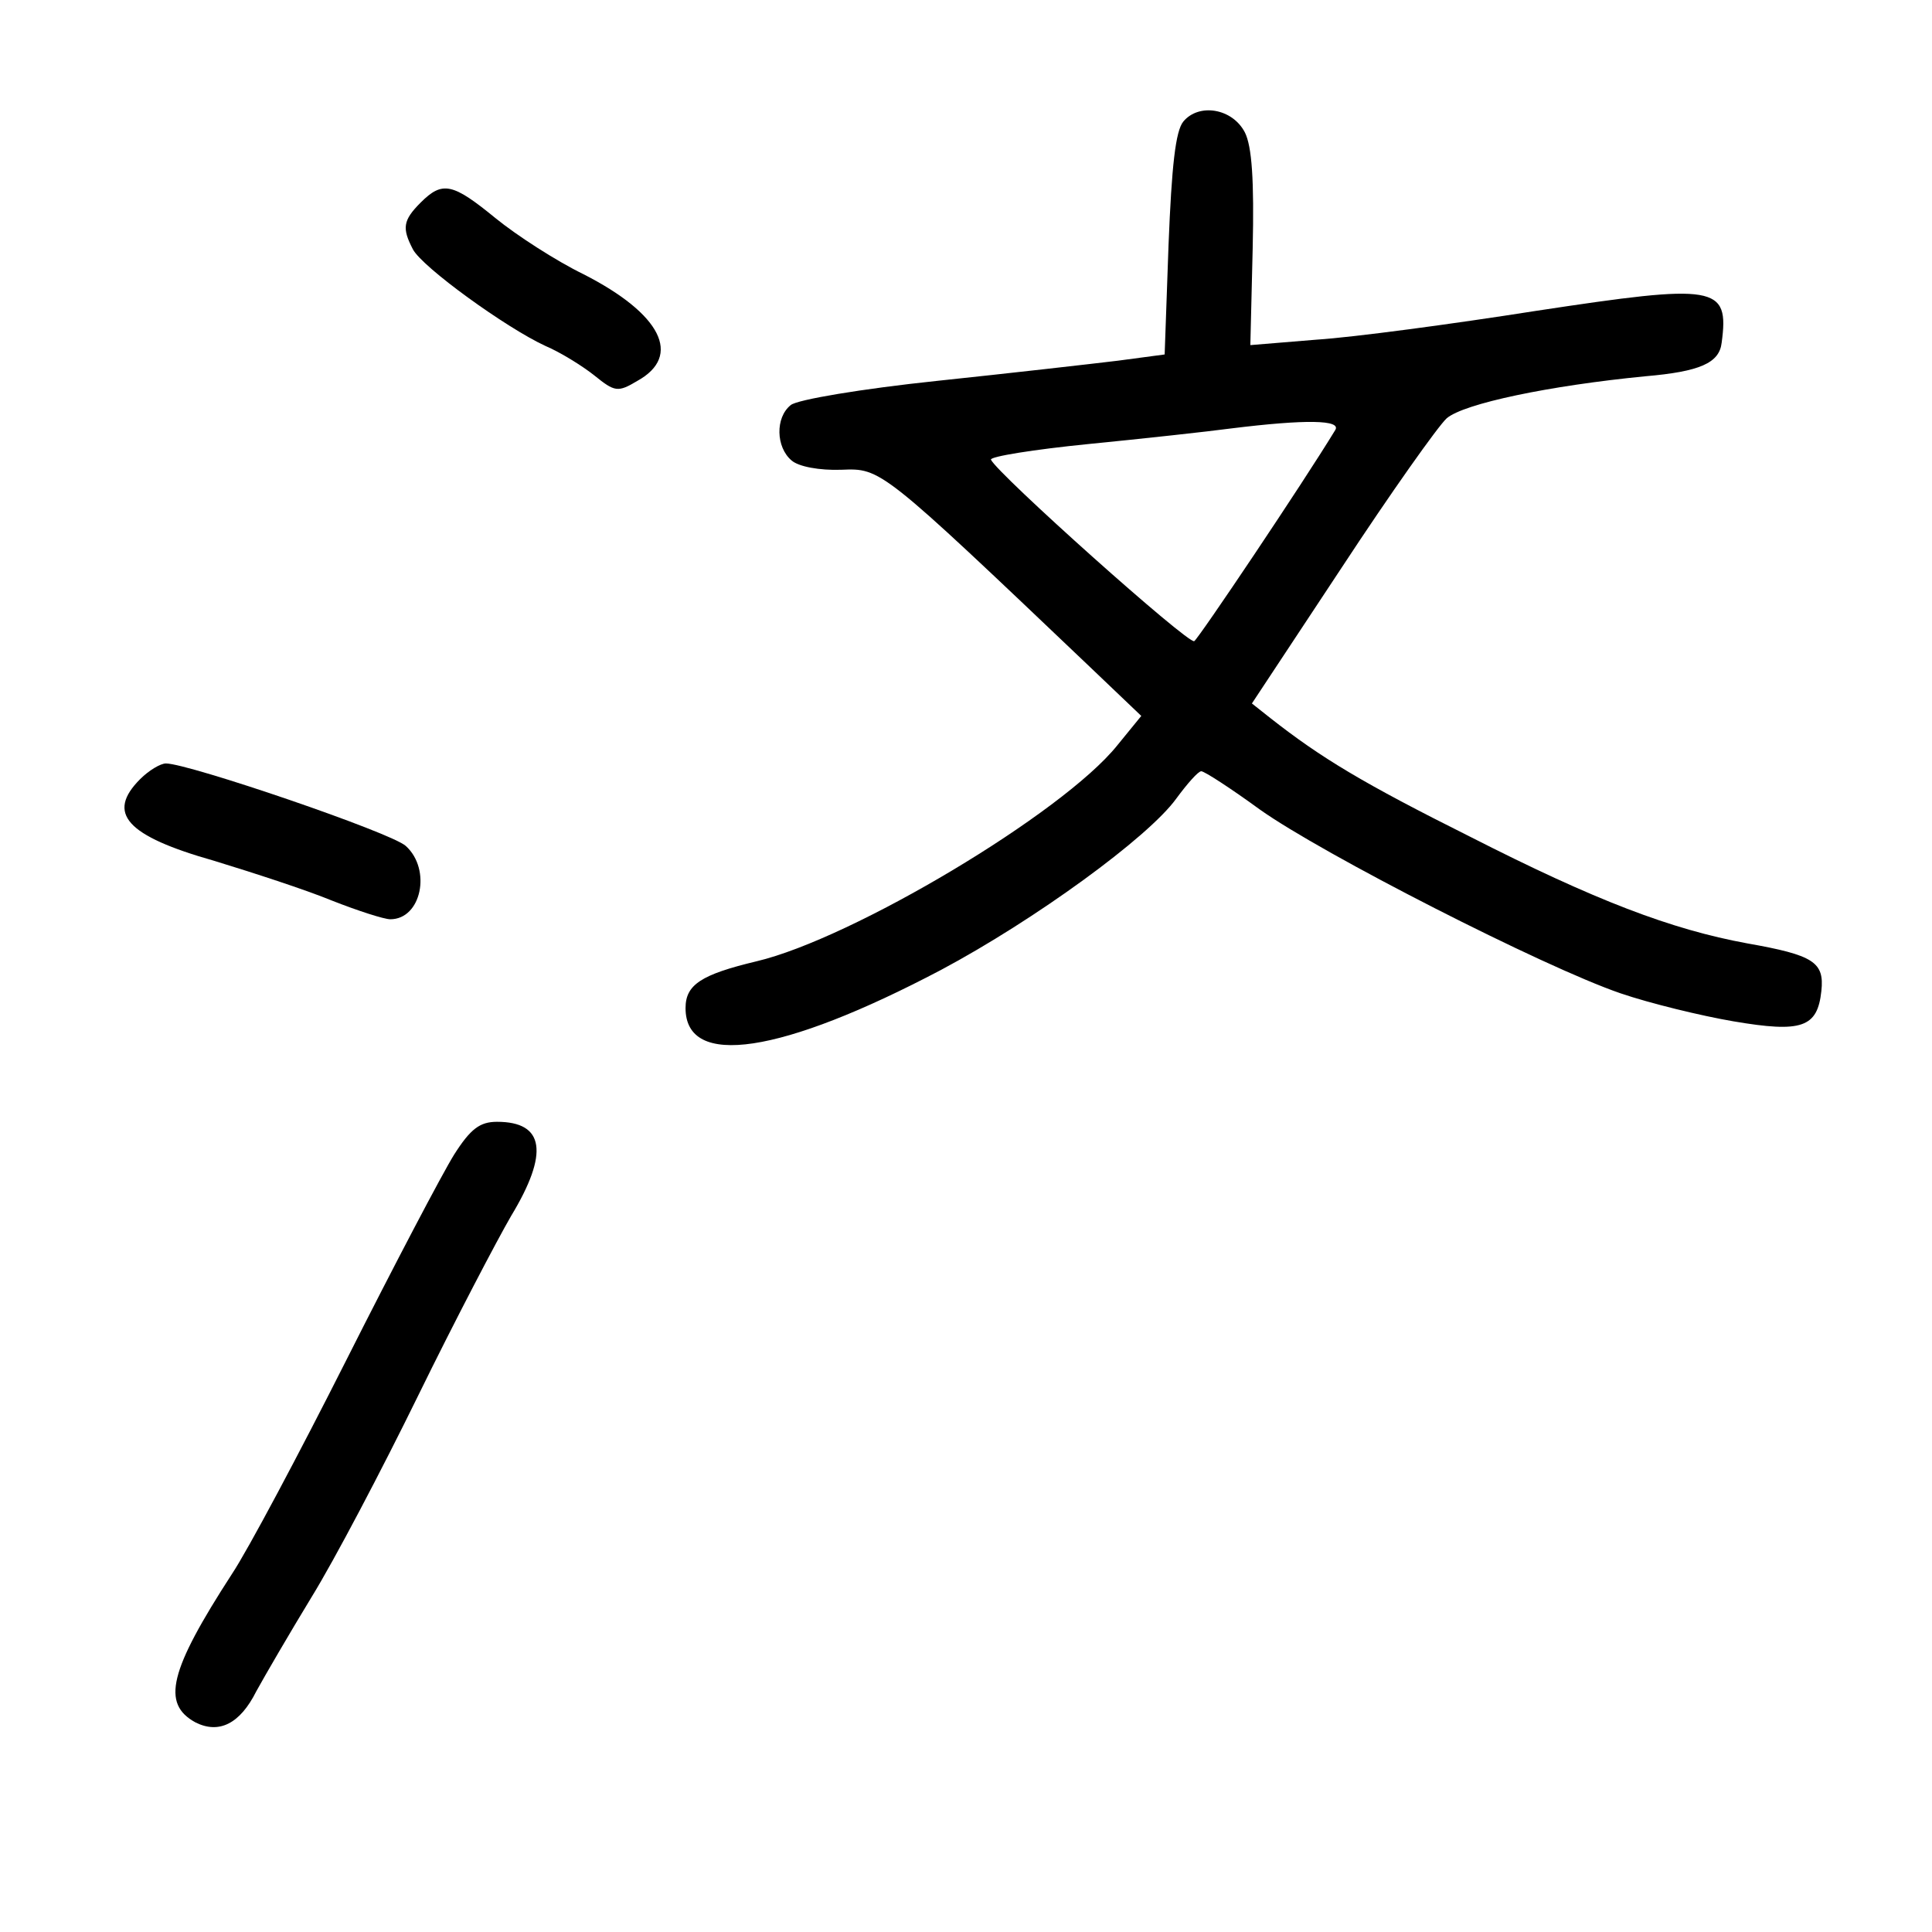 <?xml version="1.0" standalone="no"?>
<!DOCTYPE svg PUBLIC "-//W3C//DTD SVG 20010904//EN"
 "http://www.w3.org/TR/2001/REC-SVG-20010904/DTD/svg10.dtd">
<svg version="1.0" xmlns="http://www.w3.org/2000/svg"
 width="248pt" height="248pt" viewBox="0 0 248 248"
 preserveAspectRatio="xMidYMid meet">
<g transform="translate(0,248) scale(0.1,-0.1)"
fill="#000000" stroke="none">
<path d="M1519 2324 c-10 -12 -15 -57 -19 -158 l-5 -141 -60 -8 c-33 -4 -138
-16 -233 -26 -95 -10 -179 -24 -187 -31 -20 -16 -19 -54 1 -71 9 -8 36 -13 64
-12 51 2 50 3 320 -254 l65 -62 -31 -38 c-70 -87 -340 -248 -463 -277 -71 -17
-91 -30 -91 -60 0 -78 123 -59 328 49 120 64 266 170 302 220 14 19 28 35 32
35 4 0 38 -22 75 -49 80 -57 364 -202 463 -236 38 -13 104 -29 145 -36 88 -15
108 -8 113 39 4 37 -10 46 -95 61 -98 18 -195 55 -356 137 -138 69 -191 101
-256 152 l-24 19 115 174 c63 96 124 182 135 192 22 19 132 42 255 54 70 6 95
17 98 43 10 74 -7 76 -238 41 -108 -17 -235 -34 -282 -37 l-85 -7 3 124 c2 88
-1 131 -10 149 -16 31 -59 38 -79 14z m195 -396 c-42 -69 -175 -267 -181 -271
-7 -5 -253 215 -261 233 -1 4 55 13 125 20 71 7 153 16 183 20 97 12 142 11
134 -2z"/>
<path d="M540 2220 c-23 -23 -24 -33 -10 -60 12 -23 120 -101 170 -124 19 -8
48 -26 63 -38 26 -21 30 -22 55 -7 58 32 31 86 -69 137 -35 17 -86 50 -113 72
-55 45 -68 48 -96 20z"/>
<path d="M180 1480 c-44 -44 -18 -73 95 -105 49 -15 117 -37 151 -51 33 -13
67 -24 75 -24 40 0 53 64 20 94 -18 17 -279 106 -308 106 -7 0 -22 -9 -33 -20z"/>
<path d="M583 998 c-15 -24 -77 -142 -138 -263 -61 -121 -127 -245 -147 -275
-81 -125 -91 -167 -47 -191 30 -15 57 -2 78 40 11 20 43 75 71 121 29 47 90
163 137 259 47 96 101 199 119 230 49 81 43 121 -18 121 -22 0 -34 -9 -55 -42z"/>
</g>
</svg>
